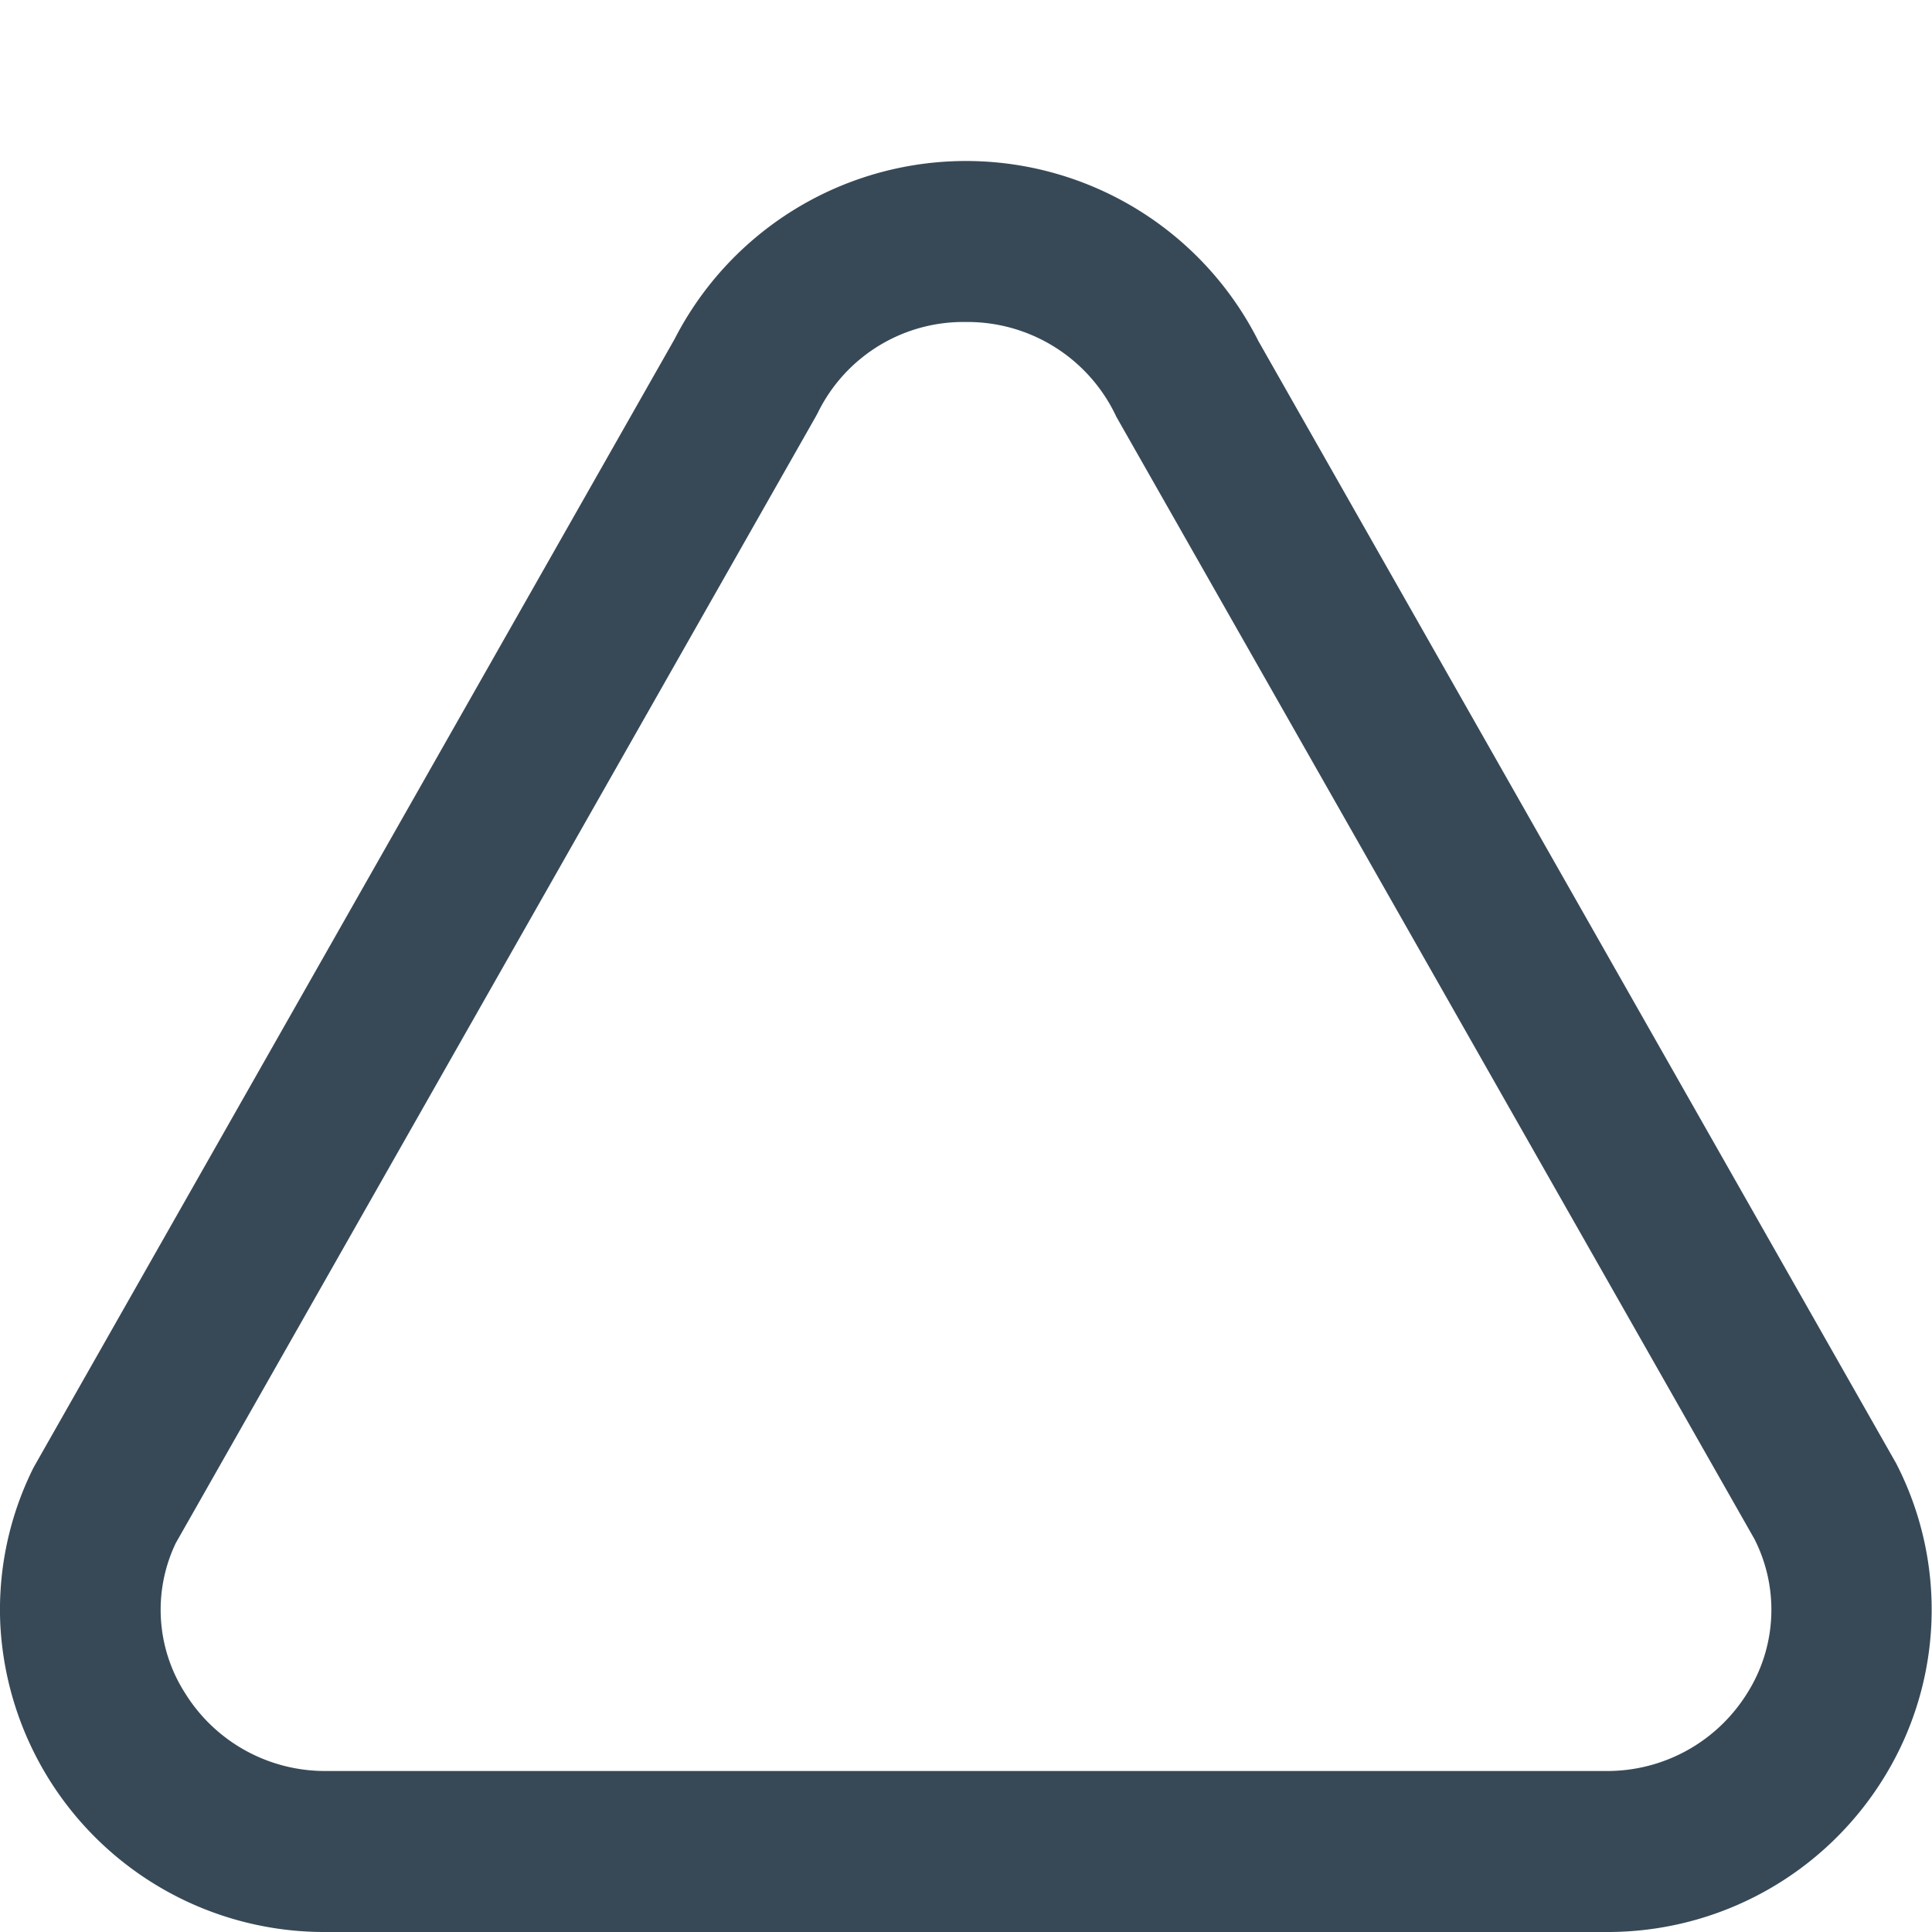 <svg xmlns="http://www.w3.org/2000/svg" width="24" height="24" fill="none" viewBox="0 0 24 24">
  <g clip-path="url(#a)">
    <path fill="#374957" d="M19.948 24H4.052a4.03 4.03 0 0 1-4.048-3.818 3.947 3.947 0 0 1 .414-1.954L8.38 4.212a4.068 4.068 0 0 1 7.253.026l7.922 13.941a3.966 3.966 0 0 1-.156 3.91A4.03 4.03 0 0 1 19.948 24ZM12 4a2.013 2.013 0 0 0-1.842 1.13l-.026.048-7.948 13.99a1.919 1.919 0 0 0 .116 1.866A2.045 2.045 0 0 0 4.052 22h15.9a2.045 2.045 0 0 0 1.752-.966 1.938 1.938 0 0 0 .09-1.916l-7.926-13.94A2.04 2.04 0 0 0 12 4Z"/>
  </g>
  <defs>
    <clipPath id="a">
      <path fill="#fff" d="M0 0h24v24H0z"/>
    </clipPath>
  </defs>
</svg>
